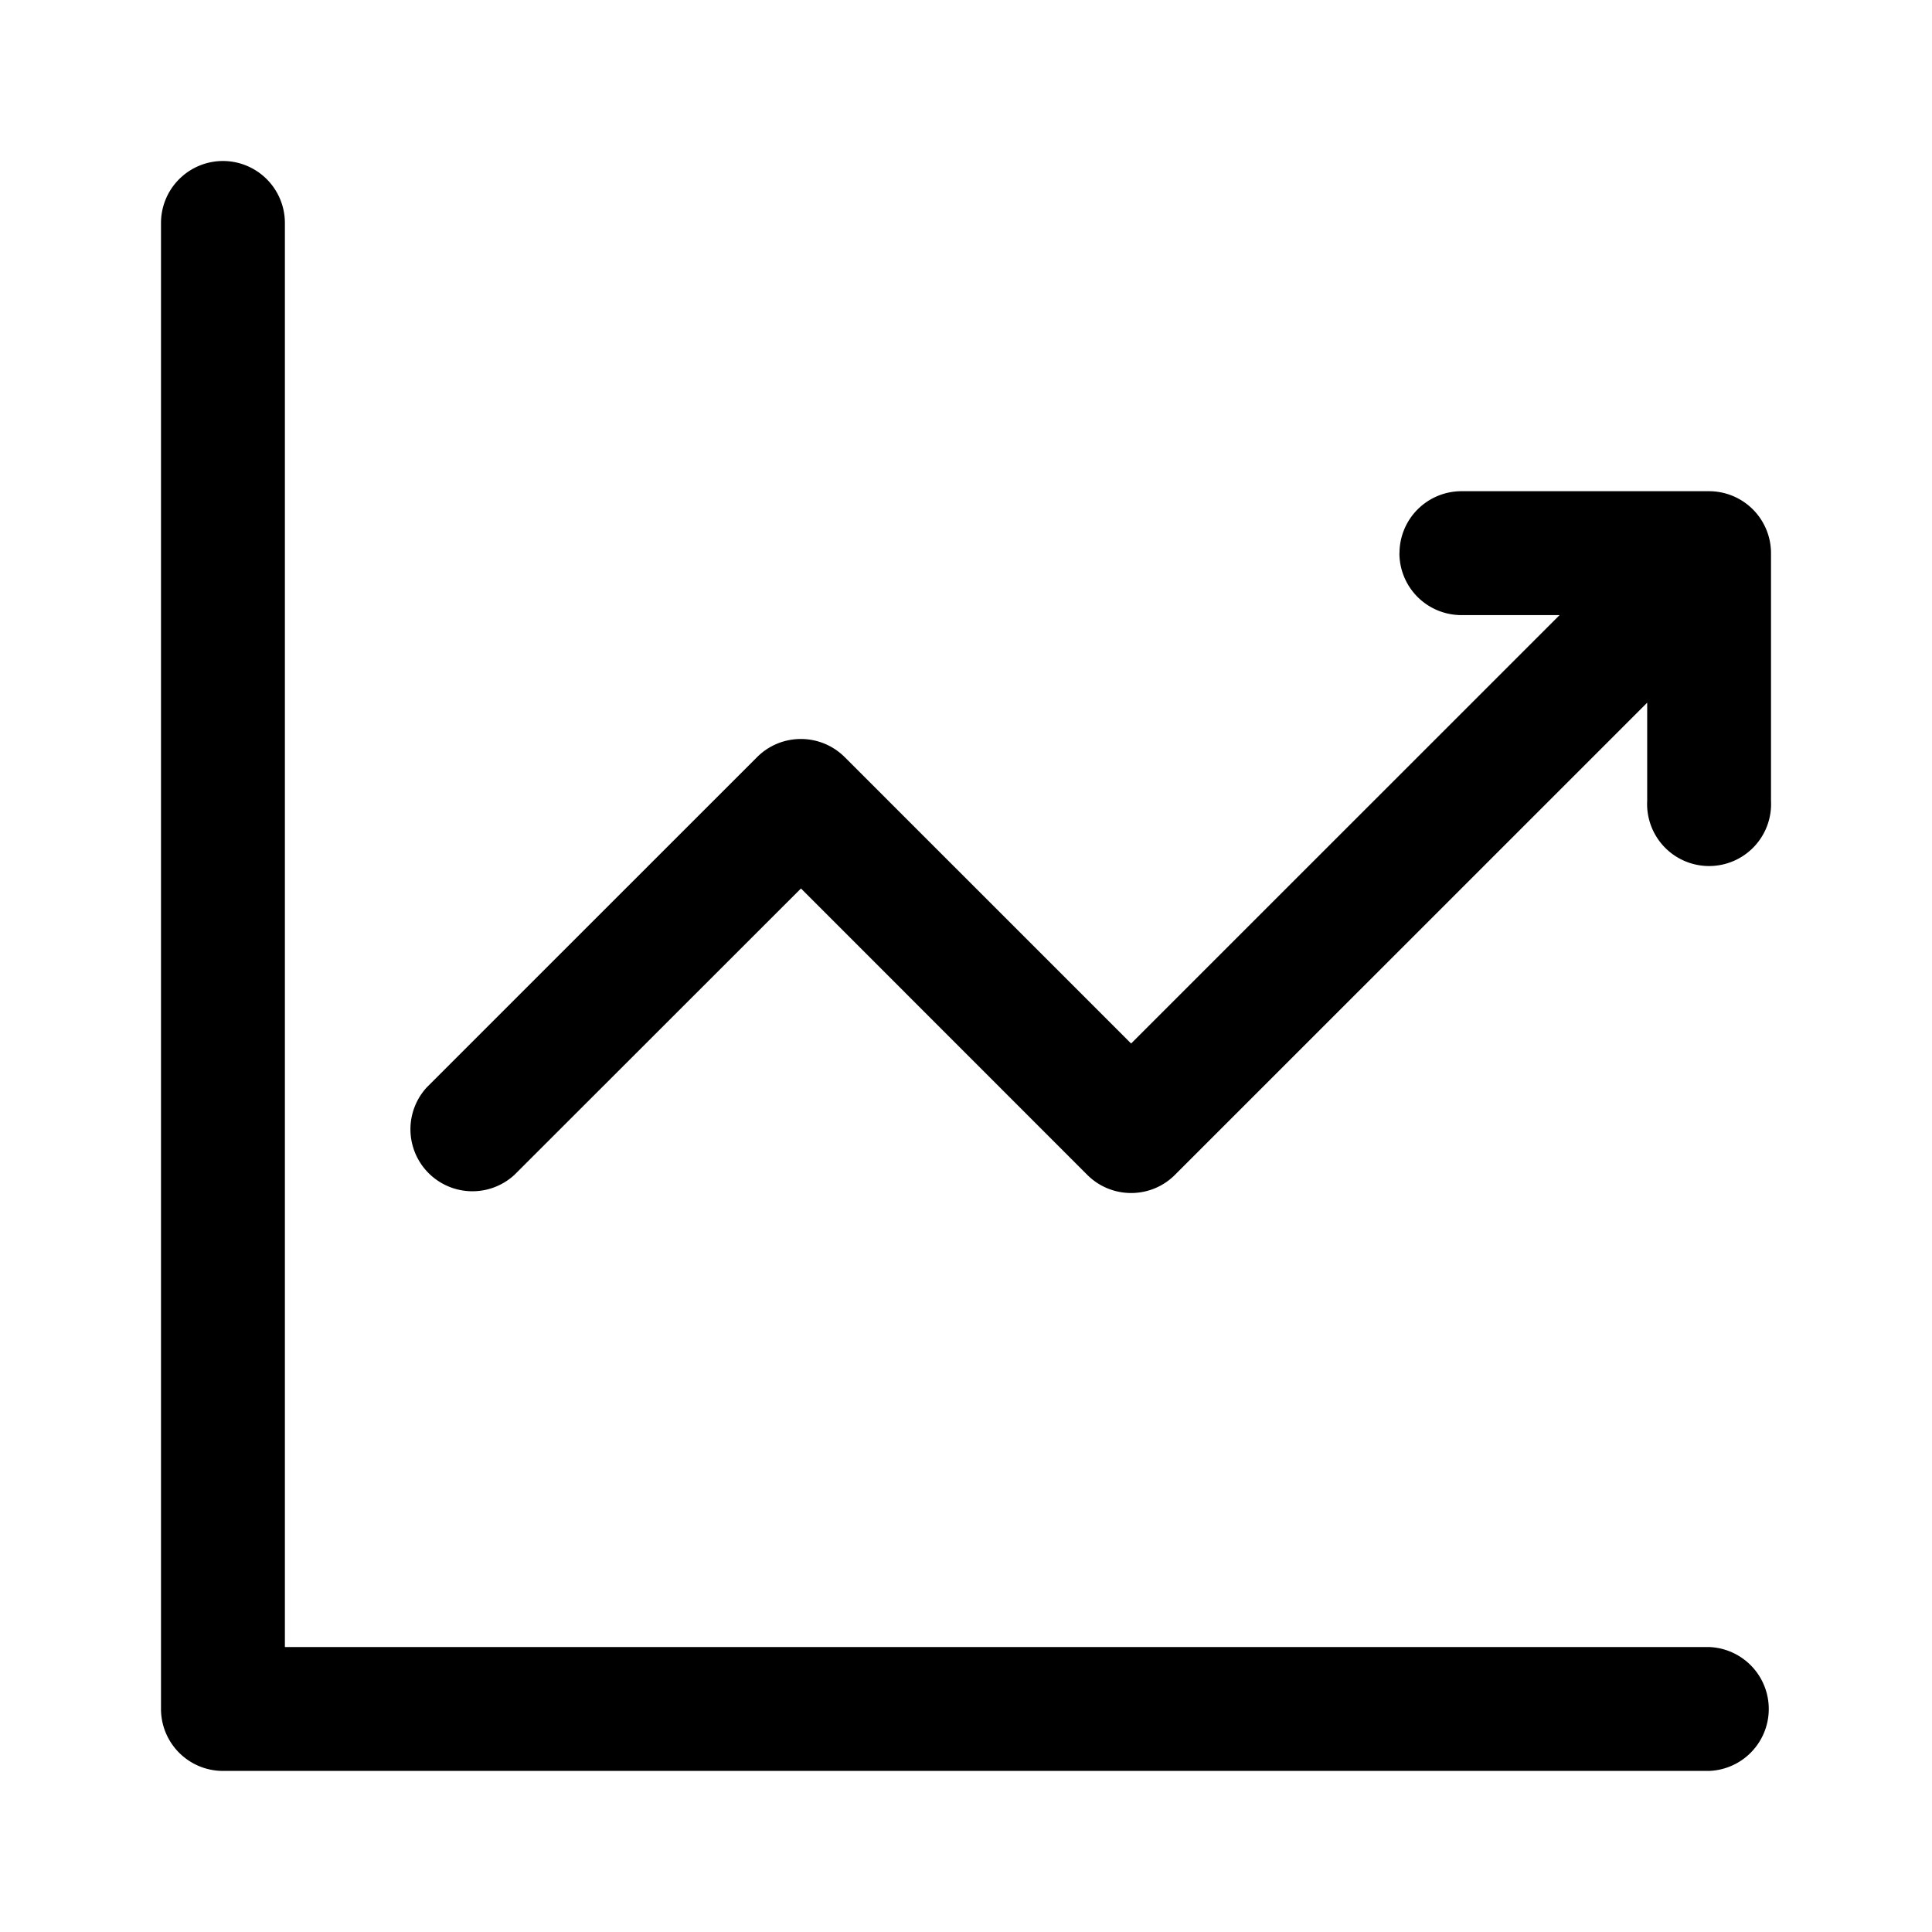 <svg xmlns="http://www.w3.org/2000/svg" width="24" height="24" fill="none" class="persona-icon" viewBox="0 0 24 24"><path fill="currentColor" fill-rule="evenodd" d="M2.77 2a.77.77 0 0 1 .769.77V20.46H21.23a.77.77 0 0 1 0 1.539H2.769A.77.77 0 0 1 2 21.23V2.77A.77.77 0 0 1 2.77 2" clip-rule="evenodd"/><path fill="currentColor" fill-rule="evenodd" d="M17.385 6.872a.77.77 0 0 1 .769-.77h3.077a.77.77 0 0 1 .769.77v3.077a.77.77 0 1 1-1.538 0v-1.22l-5.867 5.866c-.3.3-.787.3-1.088 0L9.95 11.037 6.39 14.595a.77.77 0 0 1-1.088-1.088l4.103-4.102c.3-.3.787-.3 1.088 0l3.558 3.558 5.323-5.322h-1.22a.77.77 0 0 1-.77-.77" clip-rule="evenodd"/></svg>